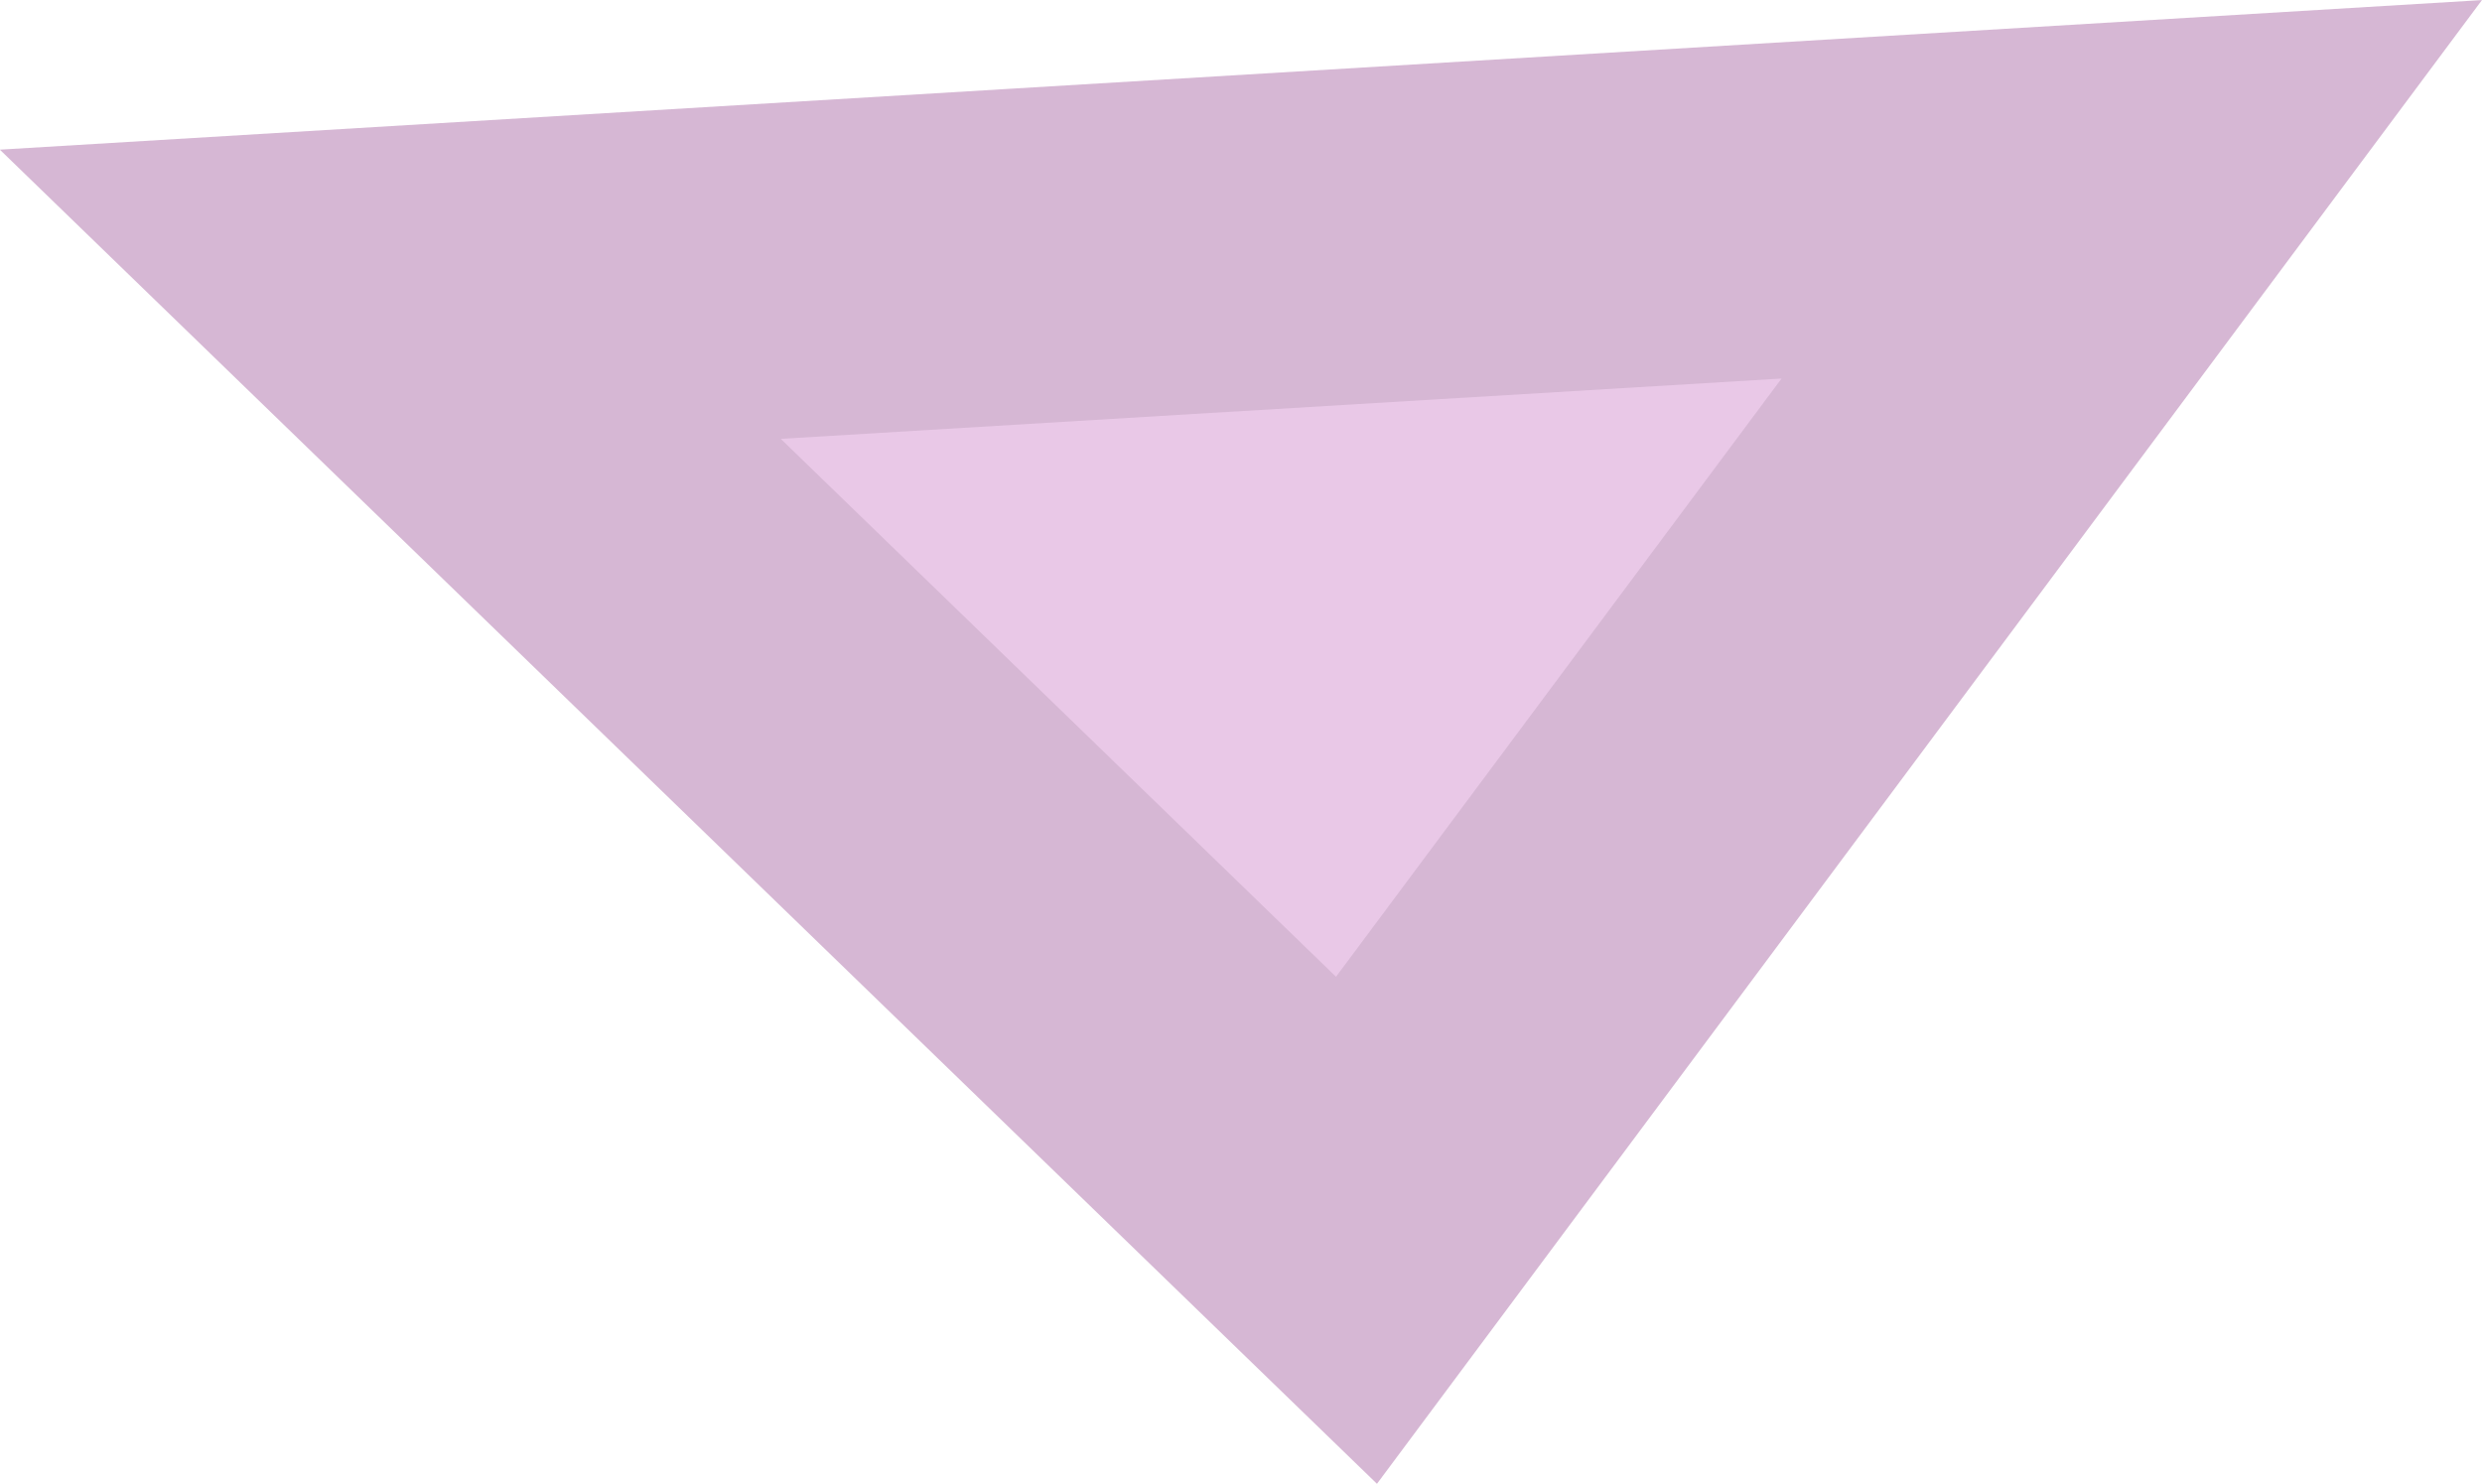 <svg version="1.1" xmlns="http://www.w3.org/2000/svg" xmlns:xlink="http://www.w3.org/1999/xlink" width="11.09" height="6.631" viewBox="0,0,11.09,6.631"><g transform="translate(-235.518,-178.316)"><g data-paper-data="{&quot;isPaintingLayer&quot;:true}" fill="#e9c8e7" fill-rule="nonzero" stroke="#d6b7d4" stroke-width="1.5" stroke-linecap="round" stroke-linejoin="miter" stroke-miterlimit="10" stroke-dasharray="" stroke-dashoffset="0" style="mix-blend-mode: normal"><path d="M237.262,179.631l7.781,-0.469l-3.464,4.652z" data-paper-data="{&quot;index&quot;:null}"/></g></g></svg>